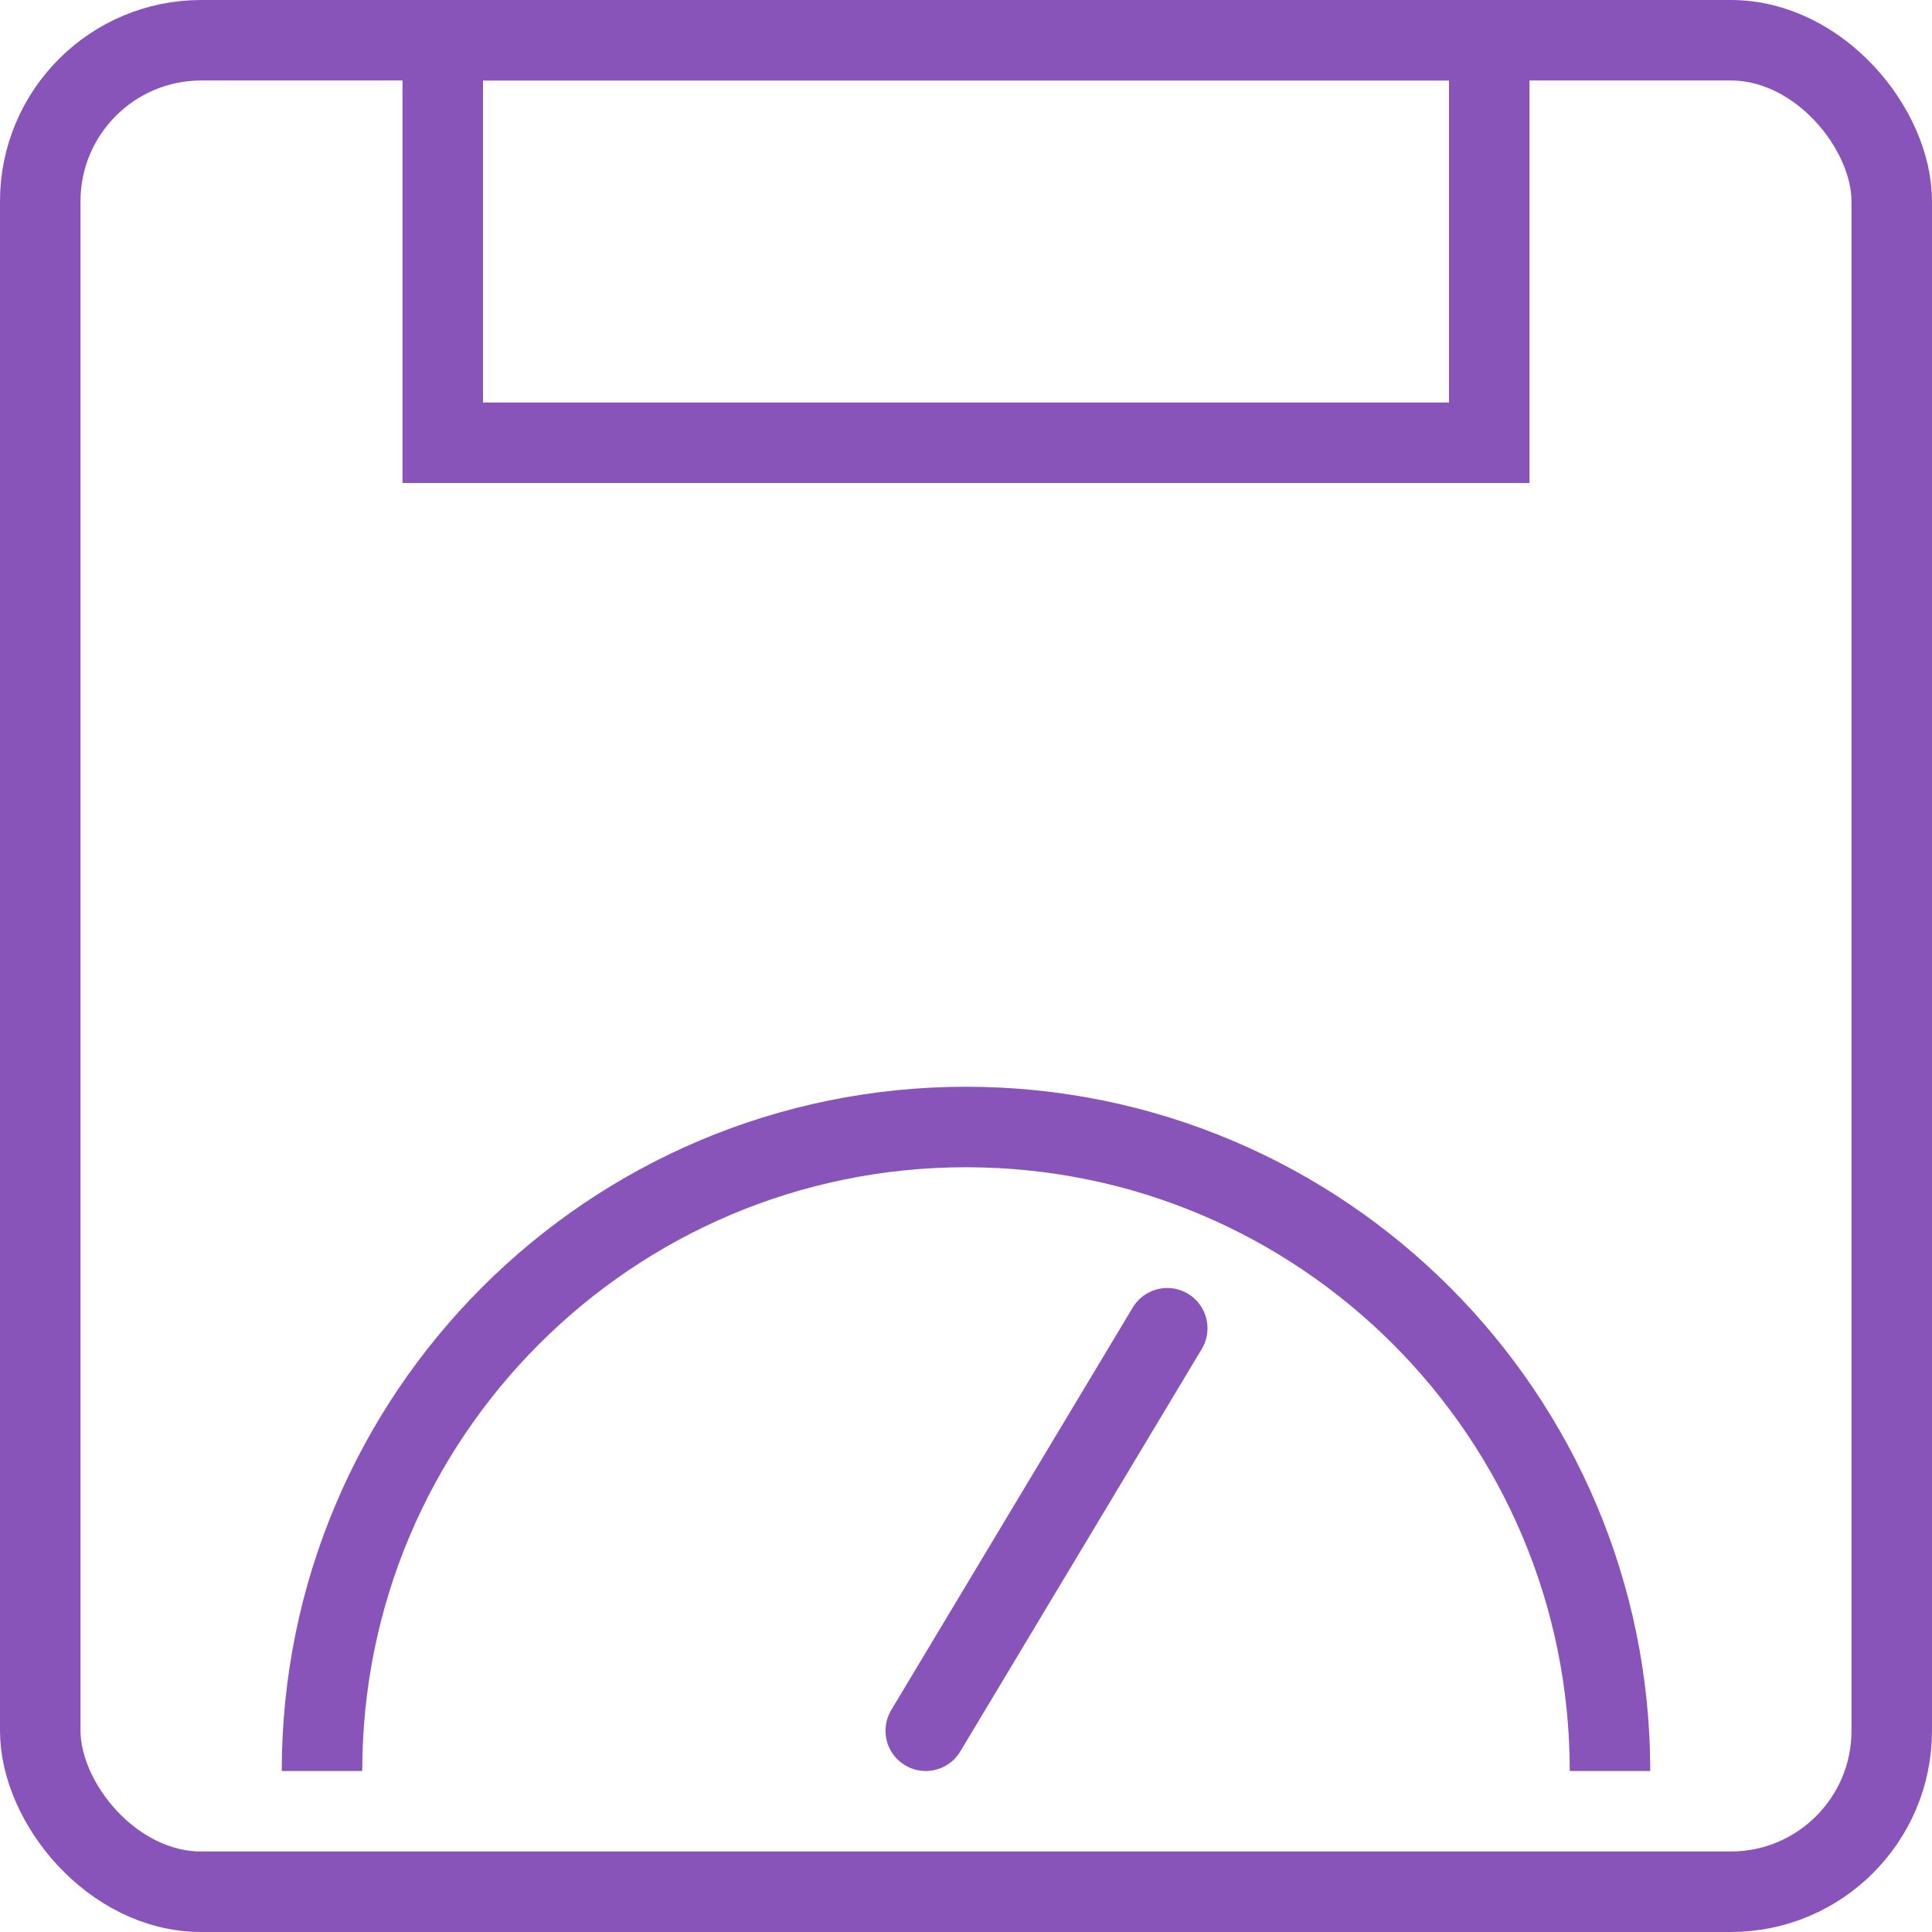 <?xml version="1.0" encoding="UTF-8"?>
<svg width="24px" height="24px" viewBox="0 0 24 24" version="1.1" xmlns="http://www.w3.org/2000/svg" xmlns:xlink="http://www.w3.org/1999/xlink">
    <!-- Generator: Sketch 53.2 (72643) - https://sketchapp.com -->
    <title>save</title>
    <desc>Created with Sketch.</desc>
    <g id="All-Components" stroke="none" stroke-width="1" fill="none" fill-rule="evenodd">
        <g id="Artboard" transform="translate(-43, -562)" stroke="#8954BA">
            <g id="Table/Tabs">
                <g id="Nav" transform="translate(16, 70)">
                    <g id="save" transform="translate(27, 492)">
                        <rect id="Rectangle-2" x="5.5" y="0.5" width="13" height="5"></rect>
                        <path d="M11.5,21.5 L14.5,16.5" id="Line" stroke-linecap="round"></path>
                        <rect id="Rectangle-9" x="0.5" y="0.5" width="23" height="23" rx="2"></rect>
                        <path d="M20,22 C20,17.582 16.418,14 12,14 C7.582,14 4,17.582 4,22" id="Shape"></path>
                    </g>
                </g>
            </g>
        </g>
    </g>
</svg>